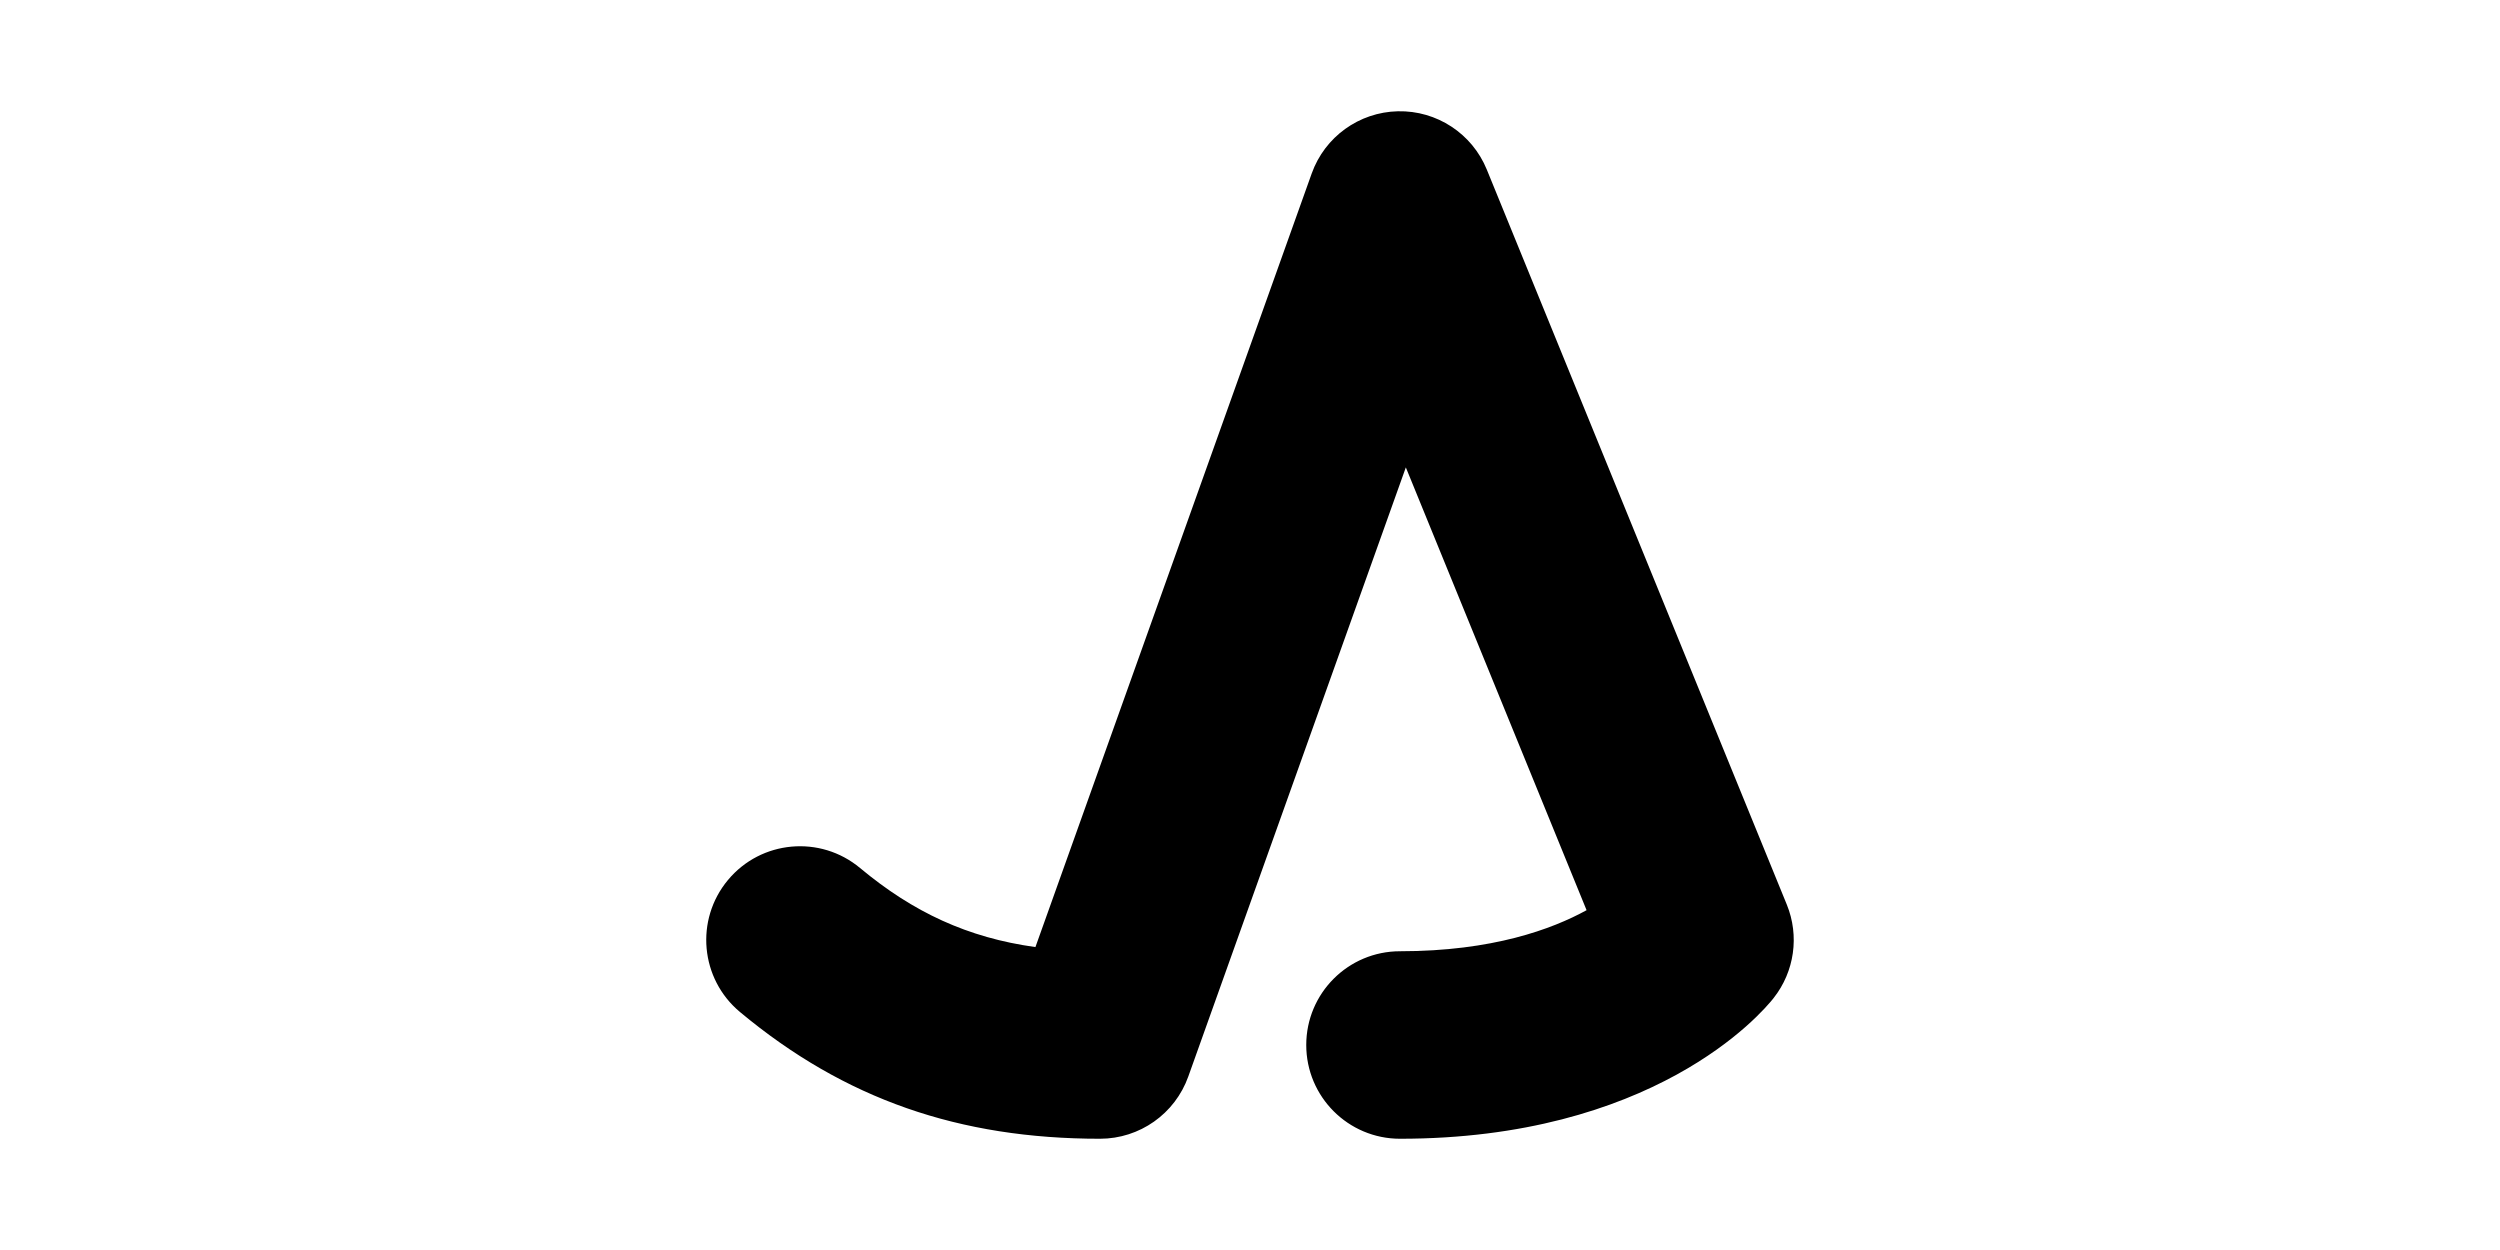 <svg width="1000" height="500" viewBox="0 0 1000 500" fill="none" xmlns="http://www.w3.org/2000/svg">
<g id="F1916&#9;KAMA">
<rect width="1000" height="500" fill="white"/>
<path id="Vector 127 (Stroke)" d="M344.007 347.192C365.245 364.89 387.082 375.079 414.169 378.831L524.683 69.391C529.911 54.754 543.627 44.855 559.165 44.509C574.704 44.164 588.845 53.439 594.719 67.829L714.719 361.829C719.823 374.333 717.808 388.616 709.446 399.22L709.386 399.296L709.323 399.375C709.28 399.429 709.234 399.486 709.187 399.545C709.091 399.664 708.986 399.793 708.872 399.932C708.644 400.21 708.378 400.528 708.073 400.883C707.465 401.592 706.702 402.451 705.78 403.435C703.937 405.404 701.452 407.881 698.278 410.682C691.925 416.287 682.82 423.183 670.616 429.878C645.978 443.394 609.778 455.5 560 455.5C539.289 455.5 522.5 438.711 522.5 418C522.5 397.289 539.289 380.5 560 380.5C597.101 380.5 620.902 371.606 634.543 364.122L634.629 364.075L562.335 186.956L475.315 430.613C469.985 445.537 455.848 455.5 440 455.5C383.804 455.5 337.921 439.749 295.993 404.808C280.082 391.55 277.933 367.904 291.191 351.993C304.45 336.083 328.096 333.933 344.007 347.192Z" fill="black"/>
</g>
</svg>
